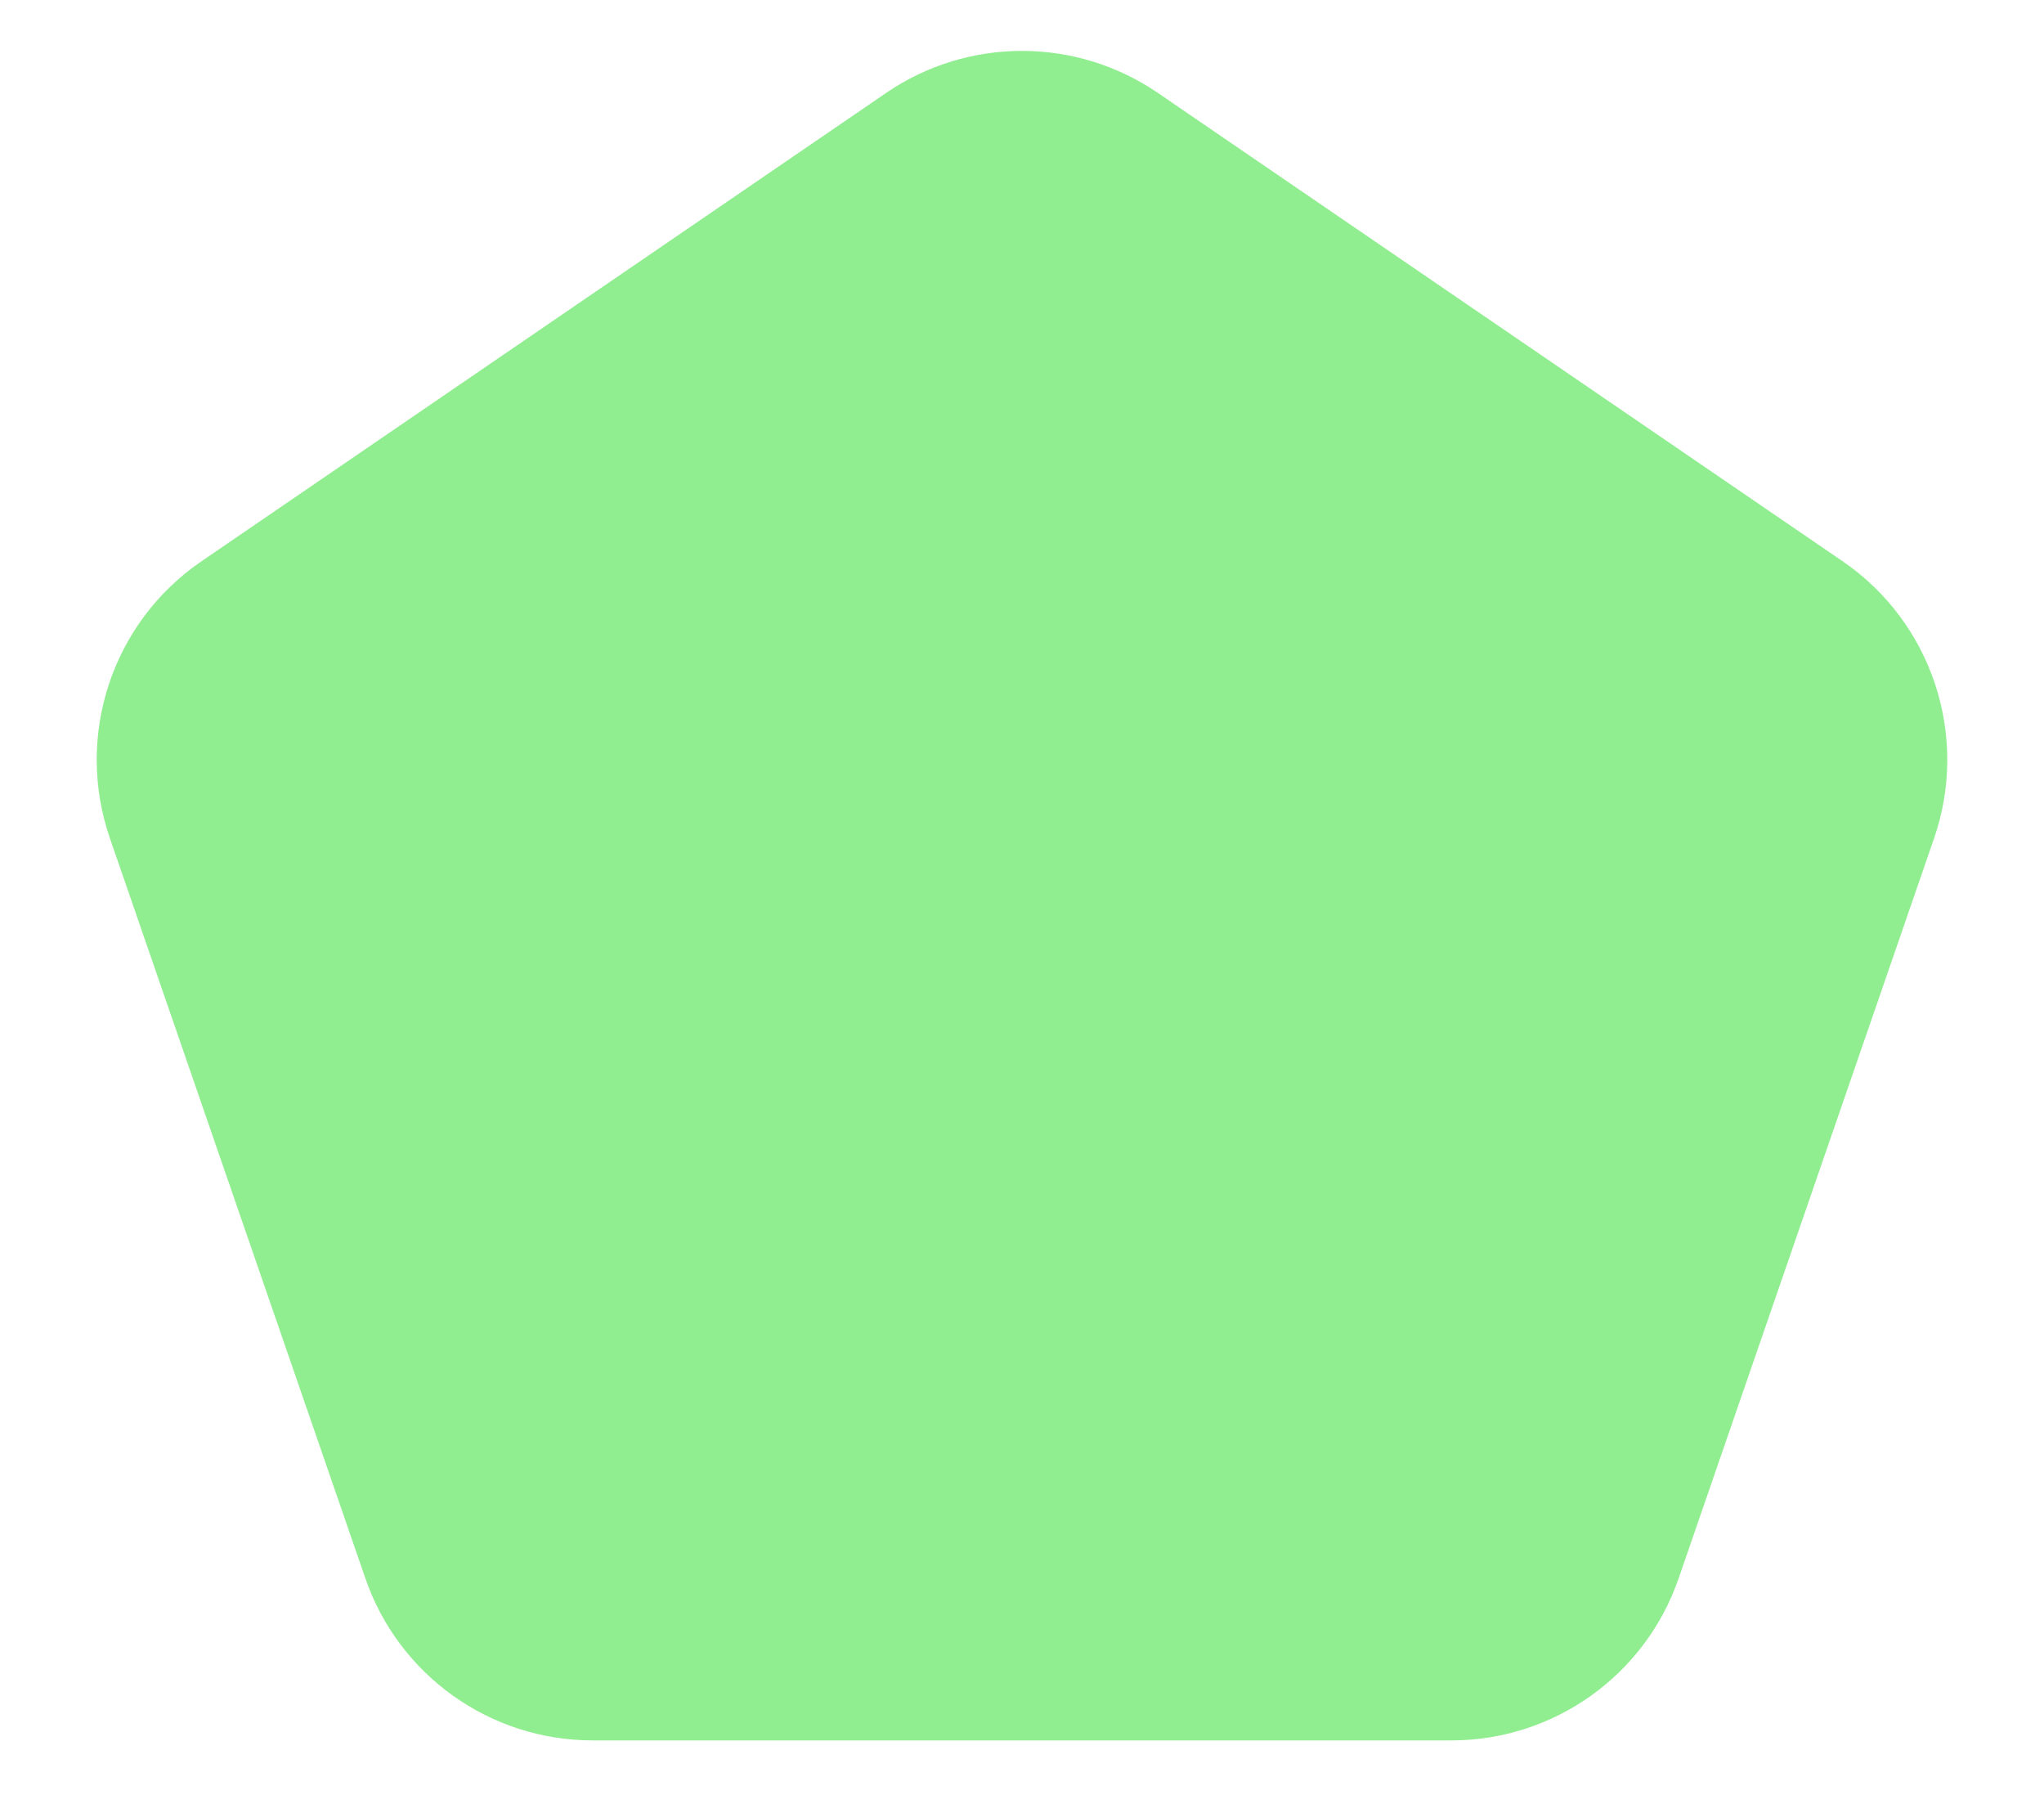 <svg width="17" height="15" viewBox="0 0 17 15" fill="none" xmlns="http://www.w3.org/2000/svg">
<path d="M7.371 0.772C8.052 0.307 8.948 0.307 9.629 0.772L15.325 4.667C16.068 5.175 16.38 6.118 16.086 6.97L13.961 13.125C13.683 13.931 12.924 14.472 12.071 14.472H4.929C4.076 14.472 3.317 13.931 3.039 13.125L0.914 6.97C0.62 6.118 0.932 5.175 1.676 4.667L7.371 0.772Z" fill="#90EE90"/>
</svg>
